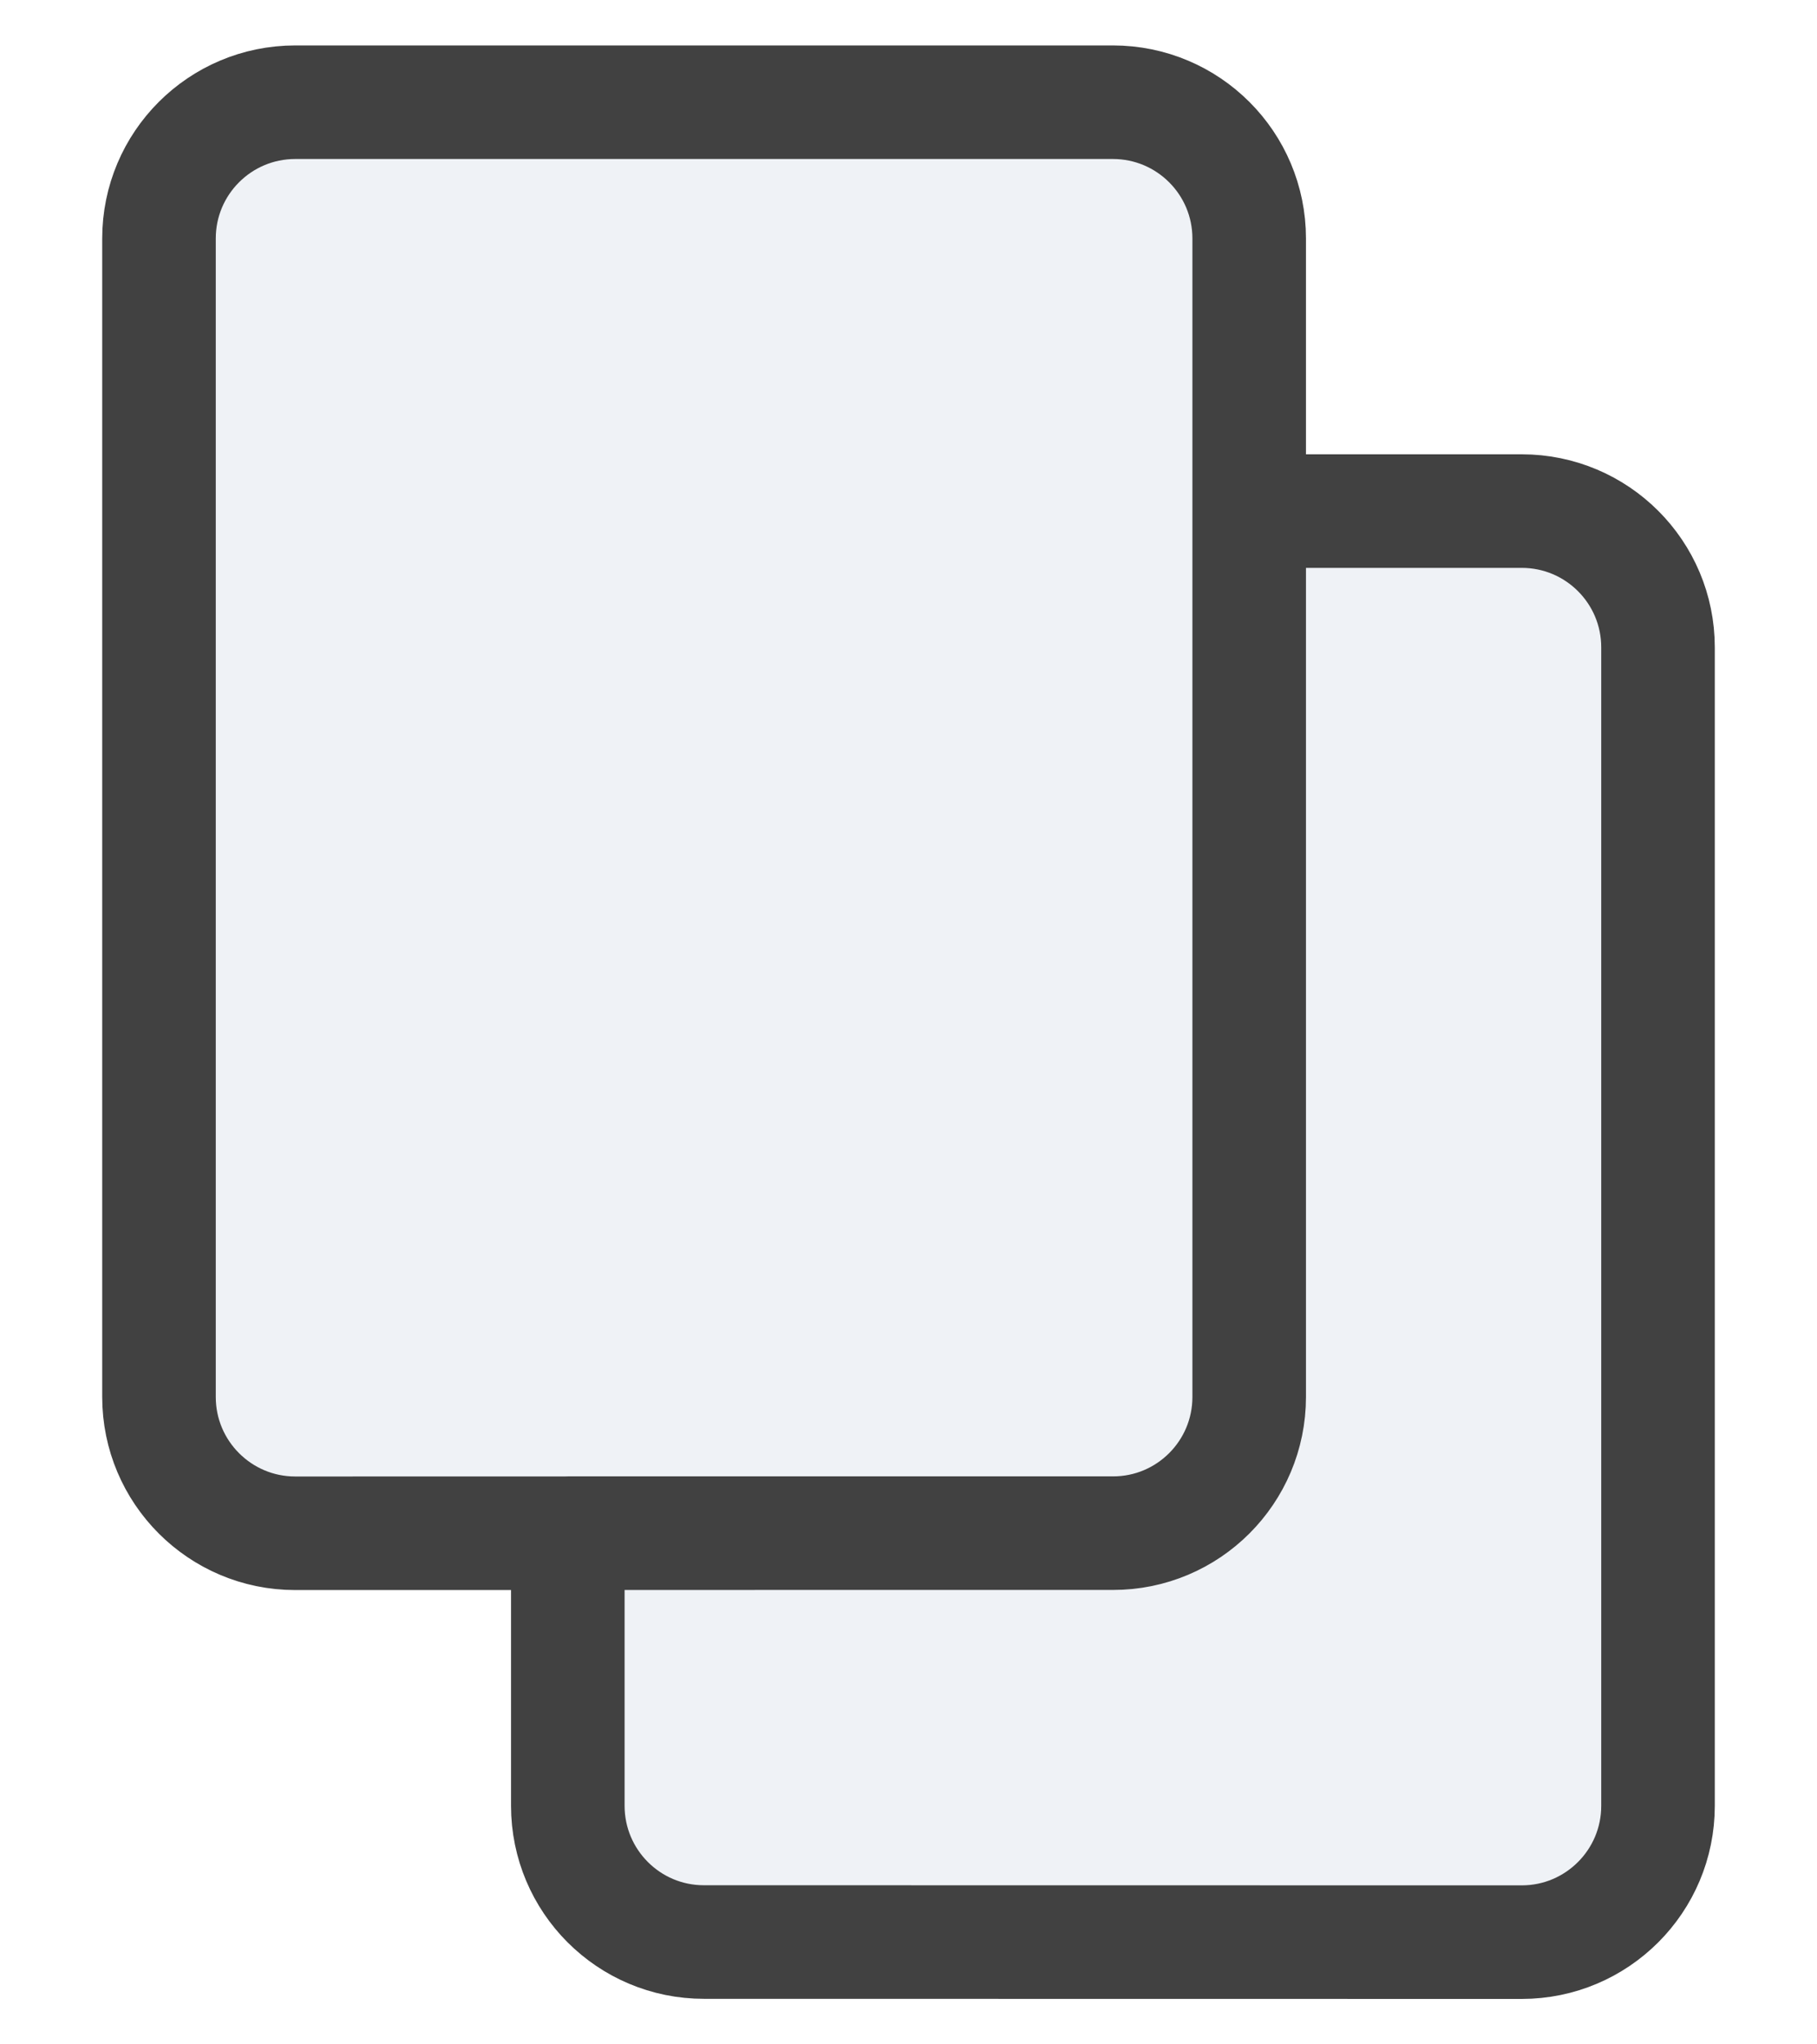 <svg width="16" height="18" viewBox="0 0 16 18" fill="none" xmlns="http://www.w3.org/2000/svg">
<path d="M11 4.5L11 9.899L11 12.3C11 12.962 10.463 13.5 9.8 13.499L7.343 13.499L5 13.499L5 15.899C5 16.562 5.537 17.1 6.2 17.099L13.4 17.1C14.063 17.1 14.6 16.562 14.6 15.9L14.6 5.7C14.6 5.037 14.063 4.5 13.4 4.5L11 4.5Z" fill="#C2CCDE" fill-opacity="0.25"/>
<path d="M9.8 0.9C10.463 0.9 11 1.437 11 2.1L11 9.899L11 12.3C11 12.962 10.463 13.5 9.8 13.499L7.343 13.499L2.6 13.5C1.937 13.5 1.4 12.962 1.4 12.3L1.4 2.1C1.4 1.437 1.937 0.9 2.6 0.9L9.8 0.9Z" fill="#C2CCDE" fill-opacity="0.25"/>
<path d="M11 9.899L11 4.5L13.4 4.5C14.063 4.5 14.6 5.037 14.6 5.7L14.6 15.9C14.6 16.562 14.063 17.1 13.4 17.1L6.2 17.099C5.537 17.1 5 16.562 5 15.899L5 13.499L7.343 13.499M11 9.899L11 12.3C11 12.962 10.463 13.5 9.8 13.499L7.343 13.499M11 9.899L11 2.1C11 1.437 10.463 0.9 9.8 0.9L2.6 0.9C1.937 0.9 1.4 1.437 1.4 2.1L1.4 12.3C1.4 12.962 1.937 13.5 2.6 13.5L7.343 13.499" stroke="#414141" stroke-linecap="round" stroke-linejoin="round"/>
</svg>
